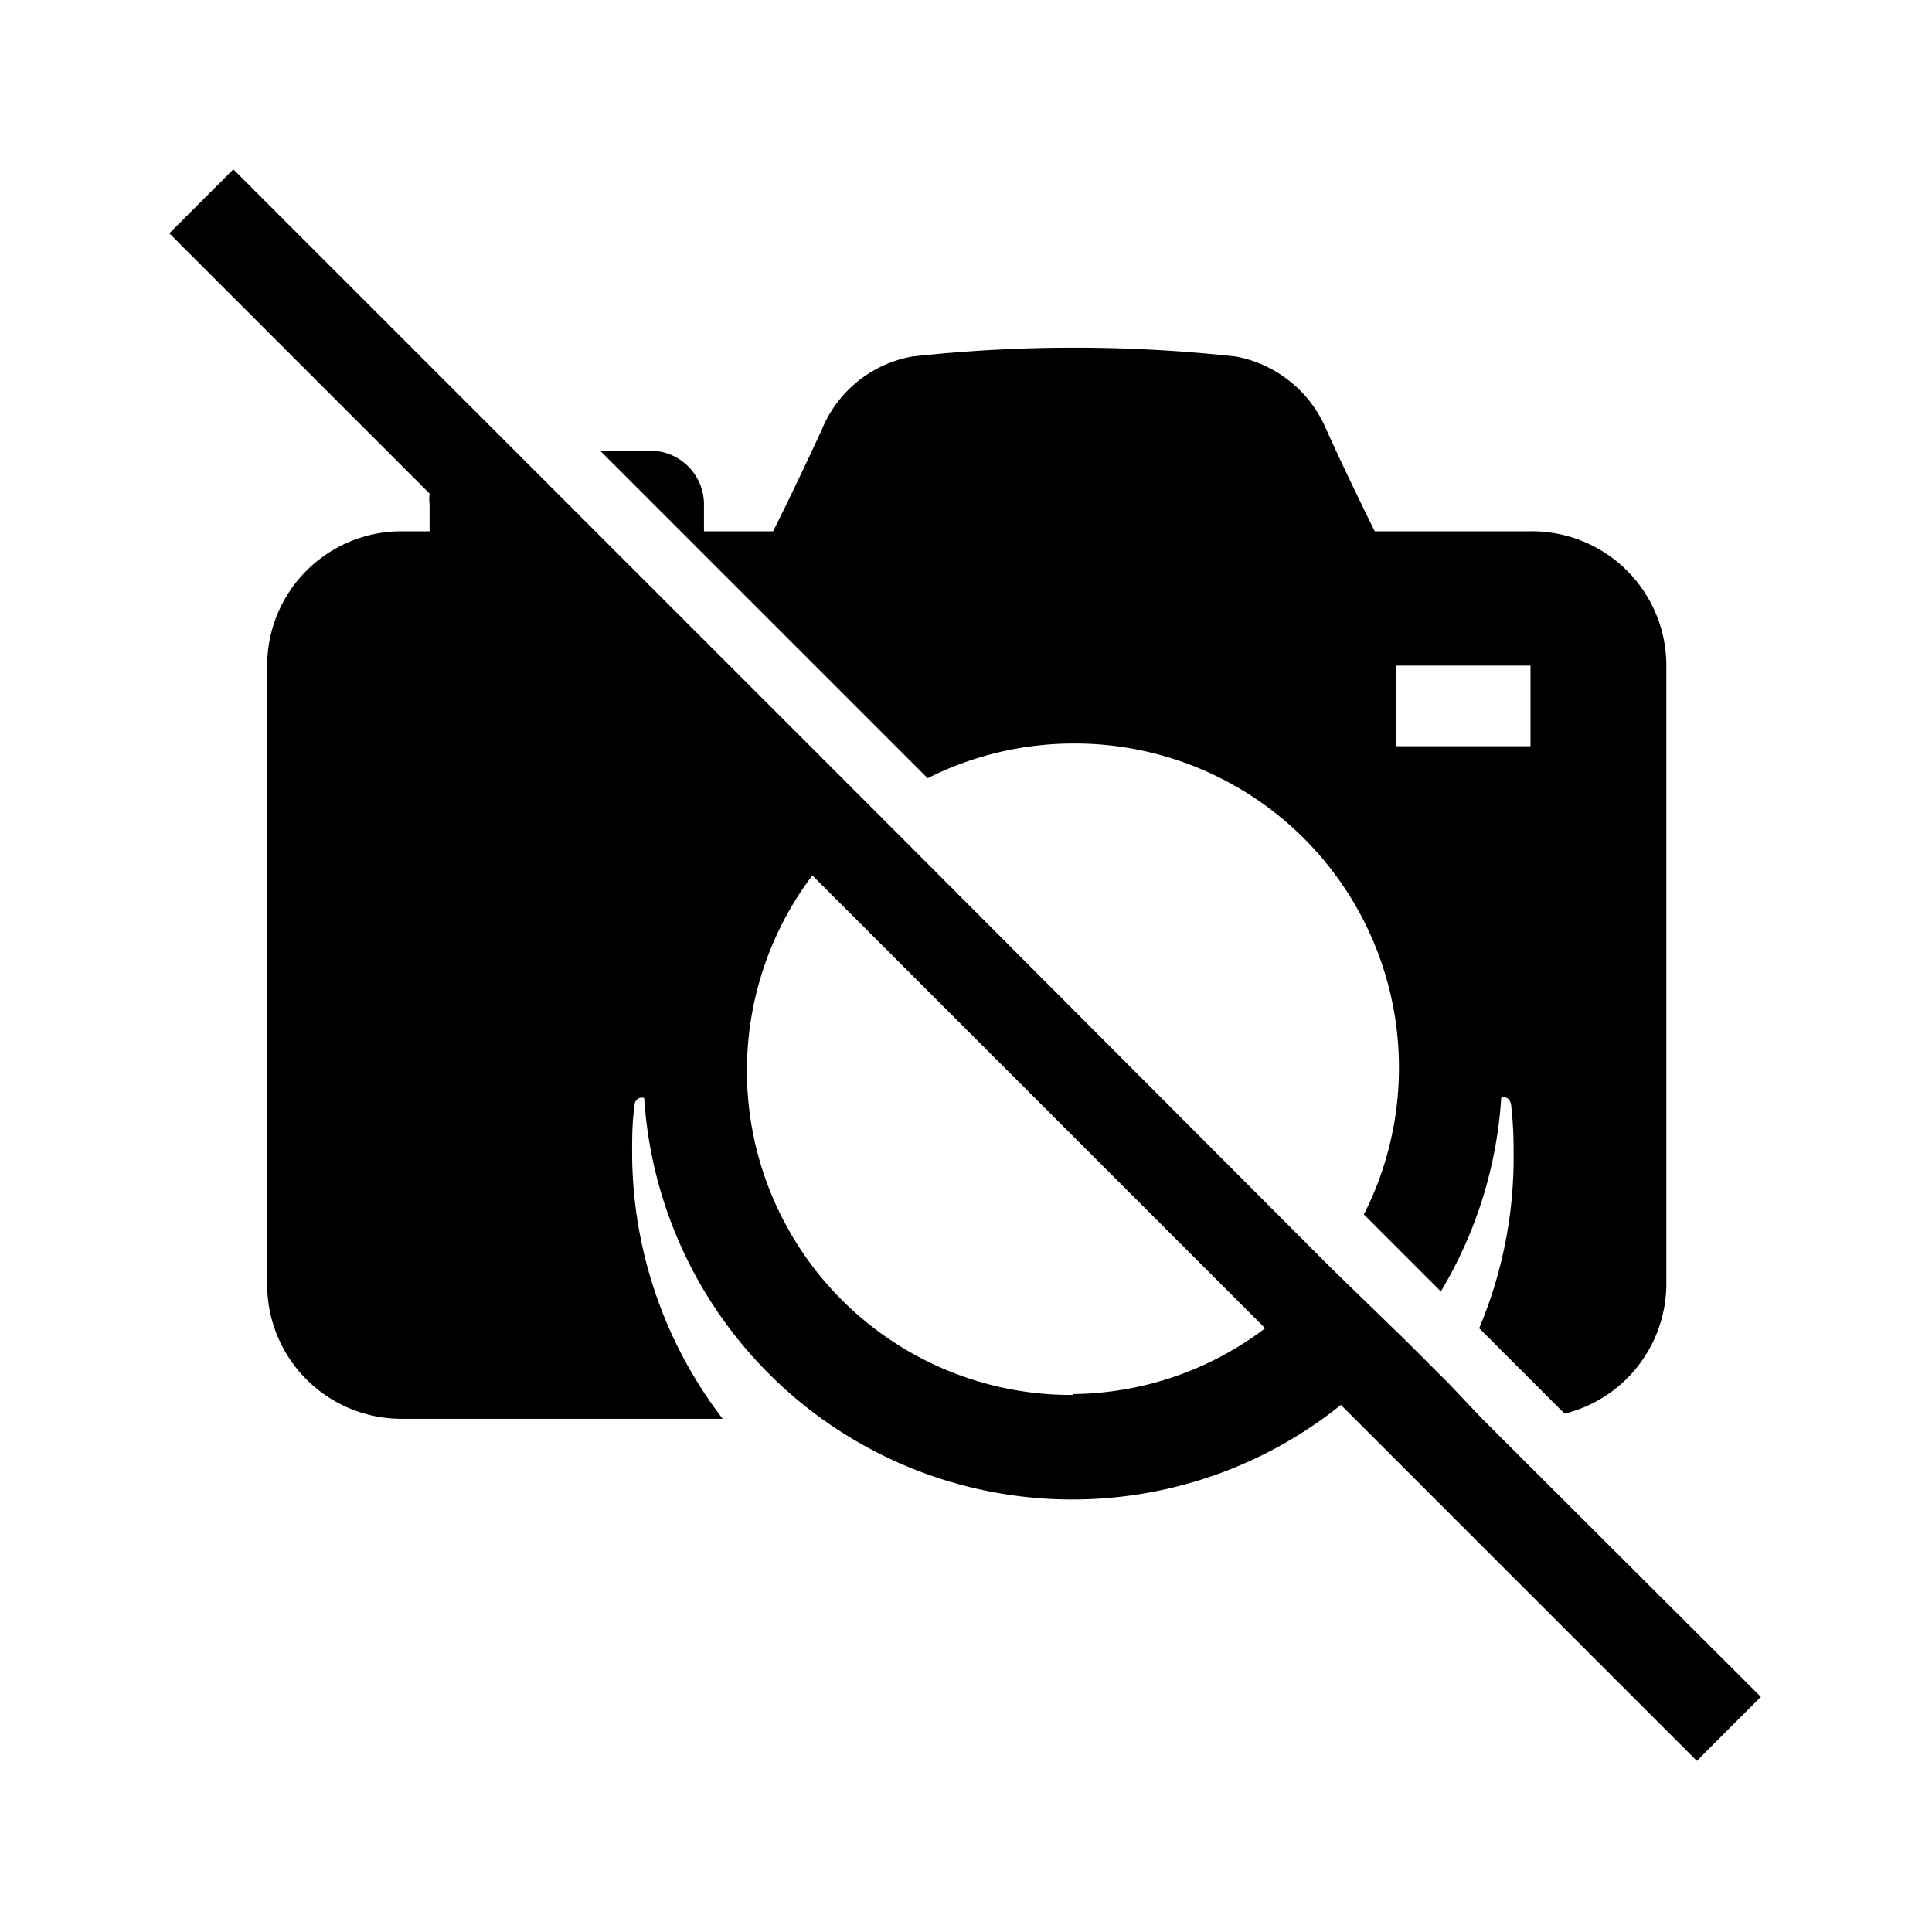 <svg viewBox="0 0 64 64" xmlns="http://www.w3.org/2000/svg"><path d="m0 0h64v64h-64z" fill="none"/><path d="m58.33 56.21-9.23-9.21-1.1-1.16-1.41-1.41-2.5-2.43-15.09-15.12-11.95-11.95-9.32-9.32-2.12 2.12 8.62 8.62a1.47 1.47 0 0 0 0 .36v.89h-.93a4.45 4.45 0 0 0 -4.45 4.45v20.48a4.45 4.45 0 0 0 4.45 4.47h10.64a14.48 14.48 0 0 1 -3-8.82c0-.53 0-1 .08-1.55 0-.27.26-.3.32-.25a14.21 14.21 0 0 0 23.08 10.16l11.79 11.79zm-22.77-10a10.74 10.74 0 0 1 -8.65-17.21l15 15a10.69 10.69 0 0 1 -6.35 2.18z"/><path d="m35.56 24.63a10.74 10.74 0 0 1 9.62 15.6l2.55 2.55a14.2 14.2 0 0 0 2-6.41c.12-.06.3 0 .33.25a13 13 0 0 1 .08 1.54 14.57 14.57 0 0 1 -1.14 5.84l2.83 2.83a4.44 4.44 0 0 0 3.37-4.3v-20.48a4.45 4.45 0 0 0 -4.5-4.45h-5.16c-.53-1.08-1.07-2.19-1.6-3.36a4.06 4.06 0 0 0 -3-2.43 49.26 49.26 0 0 0 -10.72 0 4 4 0 0 0 -3 2.43c-.54 1.17-1.07 2.28-1.61 3.36h-2.29v-.89a1.78 1.78 0 0 0 -1.79-1.78h-1.65l10.85 10.85a10.75 10.75 0 0 1 4.83-1.15zm10.69-2.58h4.45v2.67h-4.45z"/></svg>